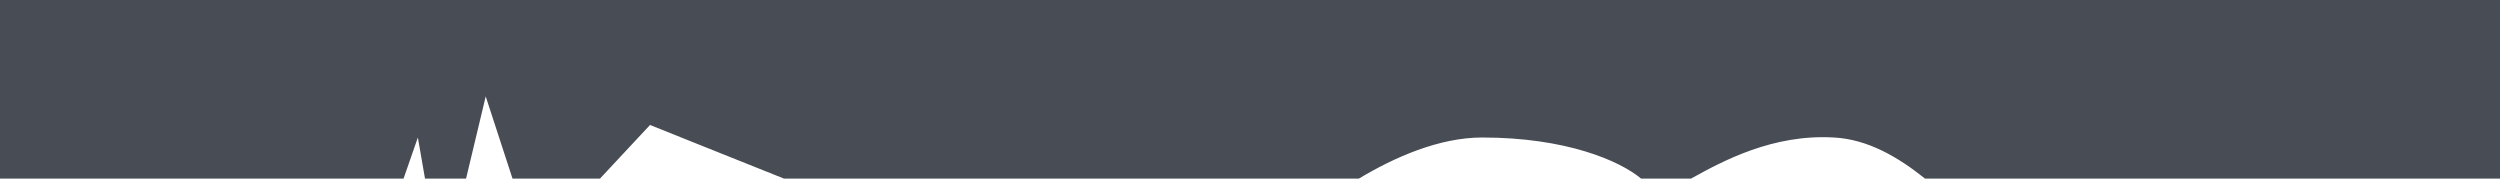 <?xml version="1.0" encoding="utf-8"?>
<!-- Generator: Adobe Illustrator 19.0.0, SVG Export Plug-In . SVG Version: 6.00 Build 0)  -->
<svg version="1.1" id="Layer_1" xmlns="http://www.w3.org/2000/svg" xmlns:xlink="http://www.w3.org/1999/xlink" x="0px" y="0px"
	 width="140px" height="10px" viewBox="0 0 140 10" style="enable-background:new 0 0 140 10;" xml:space="preserve">
<style type="text/css">
	.st0{fill:#484C54;}
</style>
<path id="XMLID_16045_" class="st0" d="M130.6,0H61.2H0v10h22.6l0.8-2.3l0.4,2.3h2.3l1.1-4.6l1.5,4.6h4.9l2.8-3l7.5,3h7.9h6.6h2.8v0
	h14.9c2-1.2,4.5-2.3,6.9-2.3c4.7,0,7.7,1.3,8.9,2.3h2.8c1.8-1,4.6-2.5,8-2.3c1.9,0.1,3.6,1.1,5.1,2.3h4.9h8.6H140V0H130.6z"/>
</svg>
